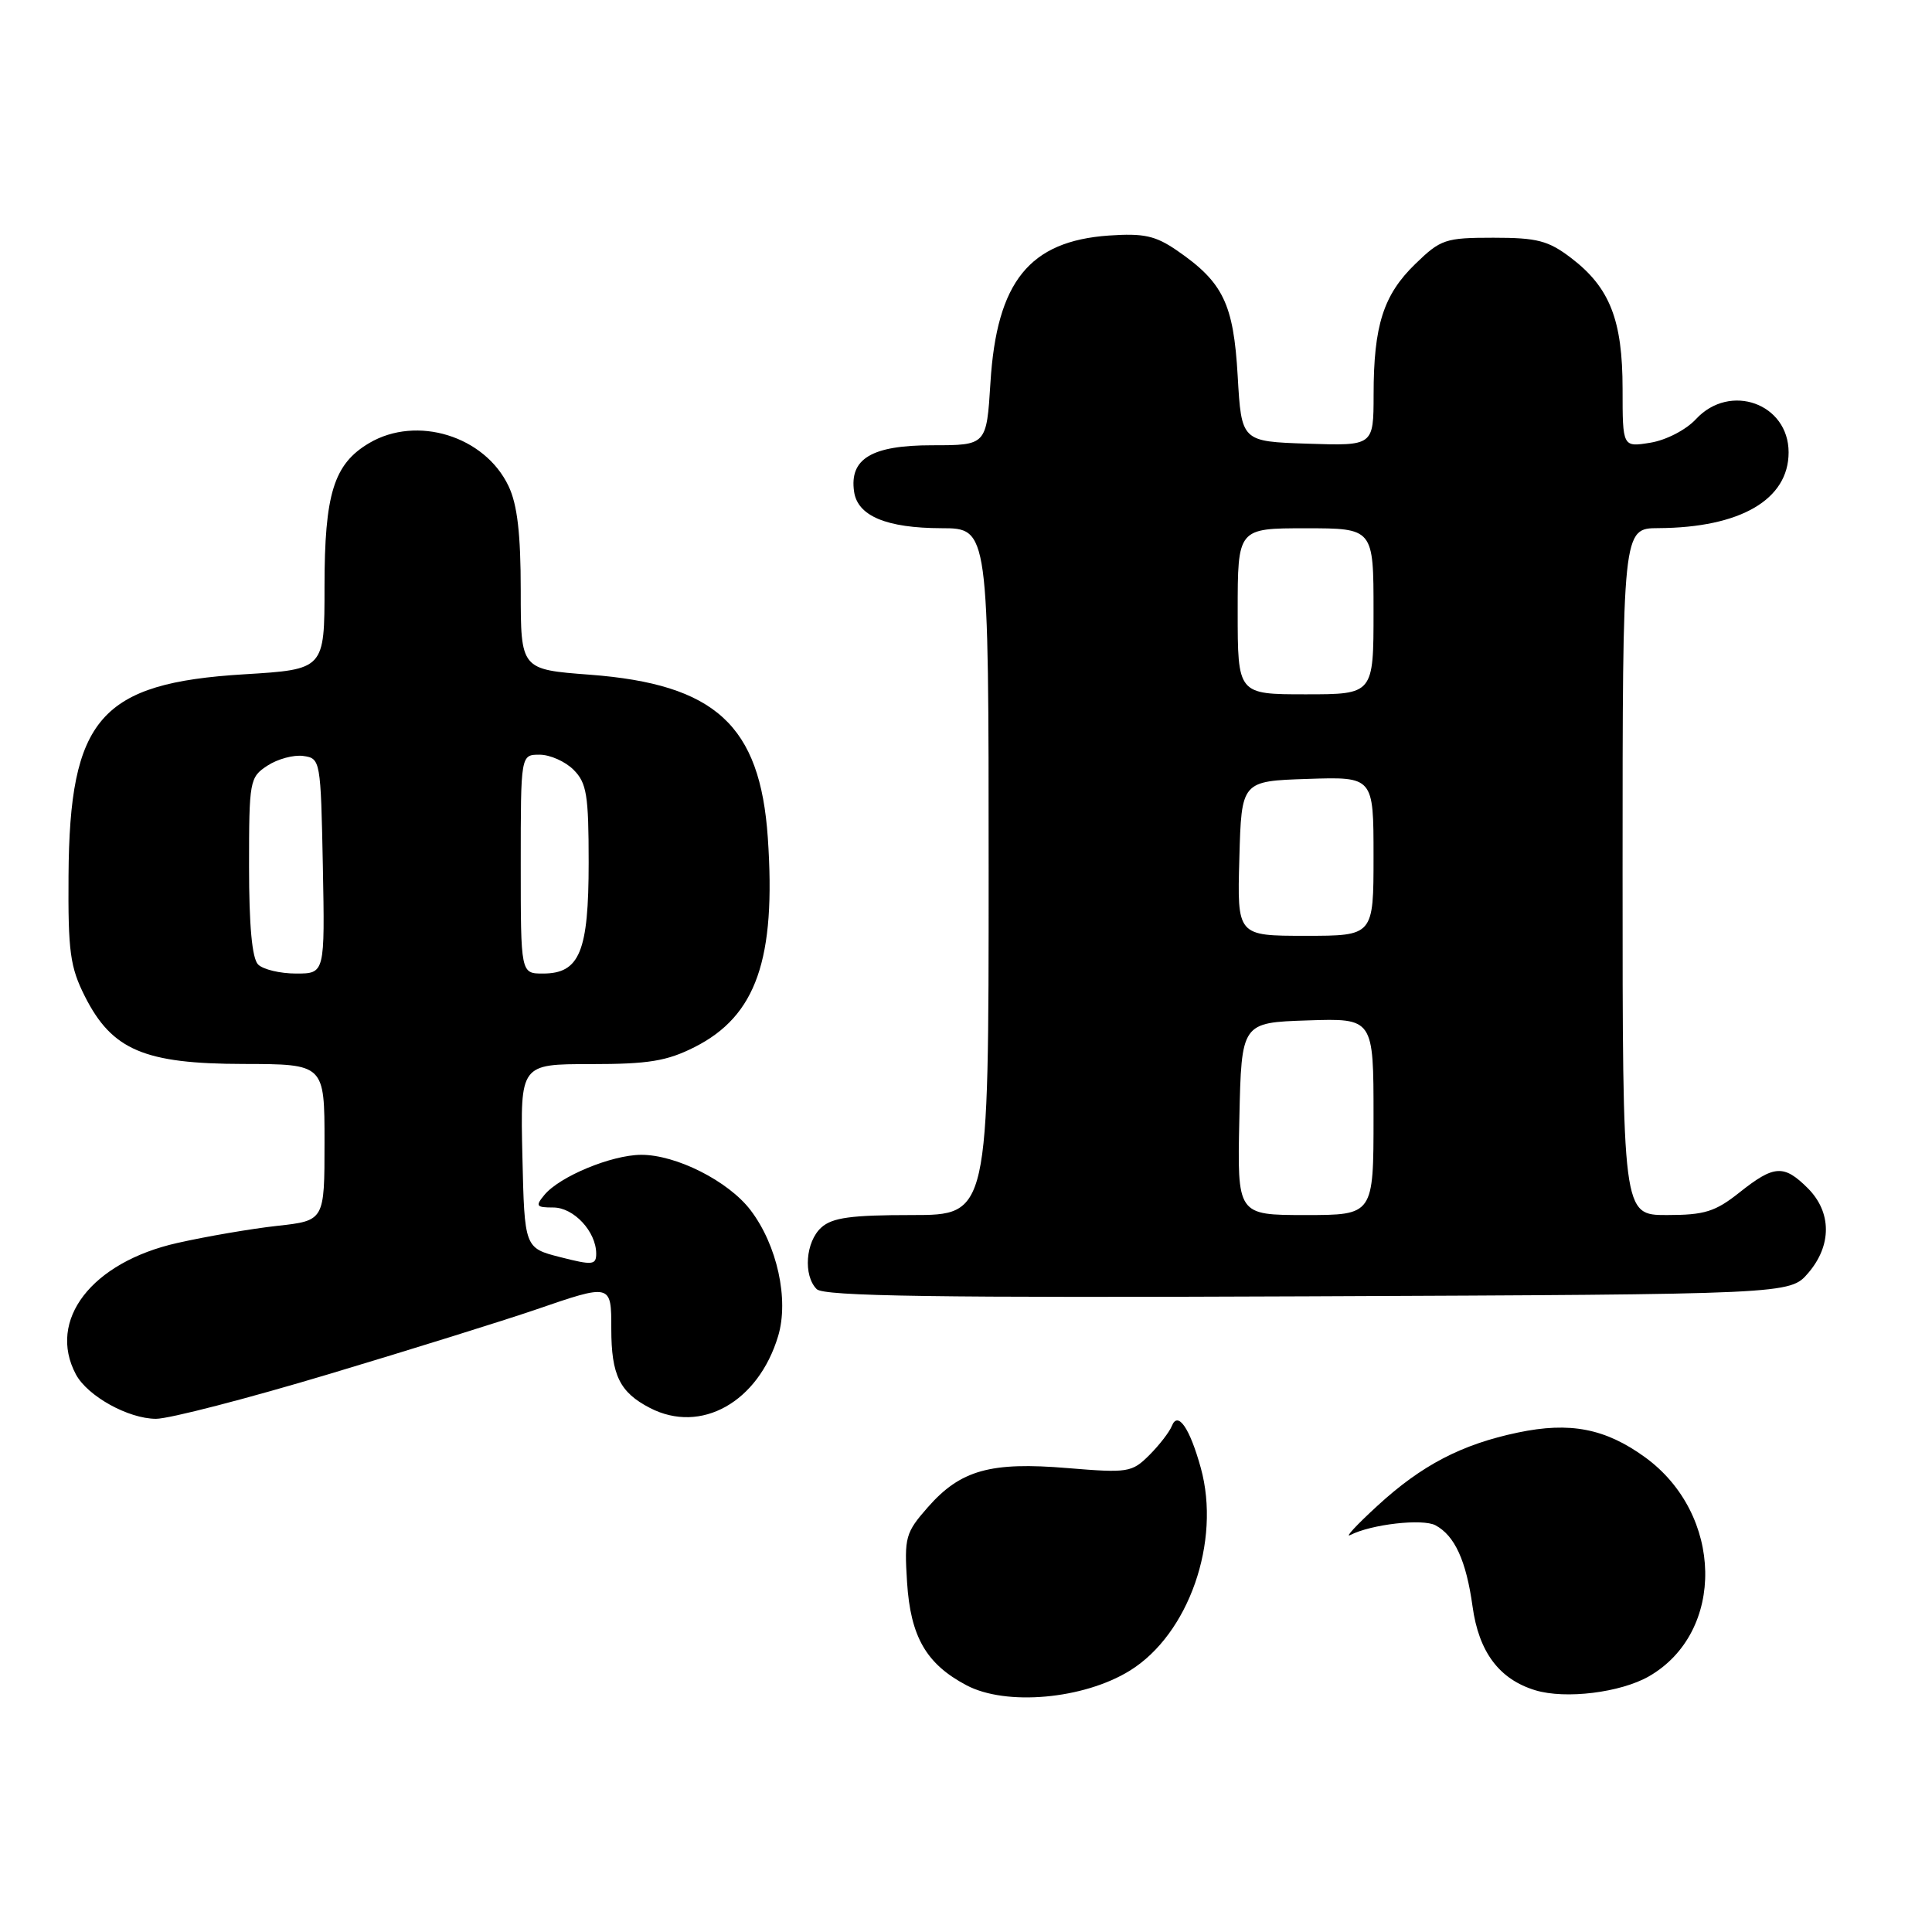 <?xml version="1.0" encoding="UTF-8" standalone="no"?>
<!DOCTYPE svg PUBLIC "-//W3C//DTD SVG 1.1//EN" "http://www.w3.org/Graphics/SVG/1.1/DTD/svg11.dtd" >
<svg xmlns="http://www.w3.org/2000/svg" xmlns:xlink="http://www.w3.org/1999/xlink" version="1.1" viewBox="0 0 256 256">
 <g >
 <path fill="currentColor"
d=" M 149.71 221.37 C 157.51 216.55 161.81 204.26 159.11 194.50 C 157.65 189.22 156.07 186.93 155.28 188.94 C 154.96 189.74 153.62 191.48 152.29 192.81 C 149.98 195.11 149.48 195.19 141.46 194.53 C 131.24 193.67 127.27 194.79 122.94 199.72 C 119.98 203.09 119.81 203.70 120.19 209.65 C 120.65 216.88 122.73 220.49 128.07 223.31 C 133.31 226.08 143.58 225.16 149.71 221.37 Z  M 218.50 222.12 C 228.67 216.26 228.38 200.63 217.96 193.08 C 212.71 189.28 208.03 188.37 201.13 189.82 C 193.67 191.38 188.36 194.15 182.50 199.54 C 179.75 202.06 178.14 203.80 178.92 203.40 C 181.70 201.97 188.50 201.20 190.21 202.11 C 192.76 203.48 194.28 206.80 195.12 212.86 C 195.95 218.91 198.66 222.52 203.44 223.97 C 207.44 225.18 214.73 224.28 218.50 222.12 Z  M 43.67 182.05 C 54.58 178.78 66.84 174.95 70.93 173.55 C 81.02 170.08 81.00 170.08 81.00 176.07 C 81.00 182.21 82.11 184.49 86.12 186.56 C 92.88 190.06 100.48 185.79 103.11 177.03 C 104.56 172.19 102.98 164.98 99.45 160.35 C 96.52 156.50 89.57 152.99 84.93 153.02 C 81.00 153.05 74.15 155.89 72.13 158.34 C 70.91 159.81 71.05 160.00 73.32 160.00 C 76.03 160.00 79.00 163.20 79.00 166.12 C 79.00 167.62 78.51 167.67 74.25 166.58 C 69.50 165.37 69.50 165.37 69.22 153.19 C 68.94 141.00 68.94 141.00 78.26 141.00 C 85.94 141.00 88.36 140.60 92.03 138.75 C 100.21 134.62 102.84 127.11 101.74 111.01 C 100.72 96.09 94.79 90.66 78.14 89.40 C 69.00 88.71 69.00 88.71 69.00 78.26 C 69.00 70.73 68.55 66.86 67.39 64.42 C 64.24 57.77 55.22 54.99 48.92 58.71 C 44.23 61.48 43.00 65.43 43.00 77.75 C 43.00 88.70 43.00 88.70 32.33 89.35 C 13.28 90.51 9.21 95.19 9.08 116.04 C 9.01 126.11 9.29 128.14 11.25 132.03 C 14.84 139.14 19.12 140.96 32.25 140.98 C 43.00 141.00 43.00 141.00 43.00 151.37 C 43.00 161.74 43.00 161.74 36.75 162.43 C 33.31 162.81 27.35 163.83 23.50 164.70 C 12.15 167.25 6.22 174.93 10.06 182.12 C 11.61 185.00 17.00 187.99 20.67 188.00 C 22.42 188.00 32.77 185.32 43.67 182.05 Z  M 239.59 168.69 C 242.74 165.03 242.72 160.63 239.55 157.45 C 236.37 154.28 235.08 154.36 230.50 158.00 C 227.28 160.56 225.87 161.00 220.86 161.00 C 215.00 161.00 215.00 161.00 215.00 115.50 C 215.00 70.00 215.00 70.00 219.75 69.98 C 230.61 69.92 237.00 66.20 237.00 59.94 C 237.00 53.47 229.23 50.68 224.73 55.53 C 223.41 56.96 220.77 58.32 218.69 58.66 C 215.00 59.26 215.00 59.26 215.00 51.53 C 215.00 42.41 213.31 38.10 208.19 34.19 C 205.16 31.88 203.70 31.50 197.88 31.50 C 191.51 31.50 190.90 31.71 187.55 34.96 C 183.31 39.06 182.01 43.13 182.01 52.29 C 182.00 59.08 182.00 59.08 173.25 58.79 C 164.50 58.50 164.50 58.50 164.00 49.82 C 163.45 40.22 162.07 37.39 155.91 33.16 C 153.09 31.23 151.53 30.89 146.93 31.21 C 136.40 31.95 132.07 37.31 131.24 50.69 C 130.72 59.00 130.72 59.00 123.51 59.00 C 115.52 59.00 112.54 60.77 113.17 65.14 C 113.63 68.37 117.45 69.97 124.75 69.99 C 131.00 70.00 131.00 70.00 131.00 115.50 C 131.00 161.00 131.00 161.00 120.83 161.00 C 112.77 161.00 110.28 161.34 108.83 162.65 C 106.74 164.54 106.41 169.01 108.22 170.82 C 109.16 171.76 124.05 171.98 173.31 171.77 C 237.17 171.50 237.17 171.50 239.59 168.69 Z  M 34.20 127.80 C 33.40 127.00 33.00 122.65 33.00 114.82 C 33.00 103.44 33.08 102.99 35.44 101.45 C 36.79 100.57 38.92 99.99 40.19 100.17 C 42.46 100.49 42.50 100.72 42.78 114.75 C 43.05 129.00 43.05 129.00 39.23 129.00 C 37.12 129.00 34.86 128.46 34.20 127.80 Z  M 69.00 114.50 C 69.00 100.00 69.00 100.00 71.50 100.00 C 72.88 100.00 74.90 100.90 76.00 102.00 C 77.74 103.74 78.00 105.33 78.00 114.28 C 78.00 126.11 76.81 129.00 71.94 129.00 C 69.00 129.00 69.00 129.00 69.00 114.50 Z  M 164.22 148.25 C 164.50 135.50 164.50 135.50 173.25 135.21 C 182.00 134.92 182.00 134.92 182.00 147.96 C 182.00 161.00 182.00 161.00 172.97 161.00 C 163.94 161.00 163.94 161.00 164.22 148.25 Z  M 164.22 113.75 C 164.50 103.50 164.50 103.50 173.25 103.21 C 182.00 102.92 182.00 102.92 182.00 113.46 C 182.00 124.00 182.00 124.00 172.97 124.00 C 163.93 124.00 163.93 124.00 164.22 113.75 Z  M 164.00 81.00 C 164.00 70.00 164.00 70.00 173.00 70.00 C 182.00 70.00 182.00 70.00 182.00 81.00 C 182.00 92.00 182.00 92.00 173.00 92.00 C 164.00 92.00 164.00 92.00 164.00 81.00 Z "/>
</g>
</svg>